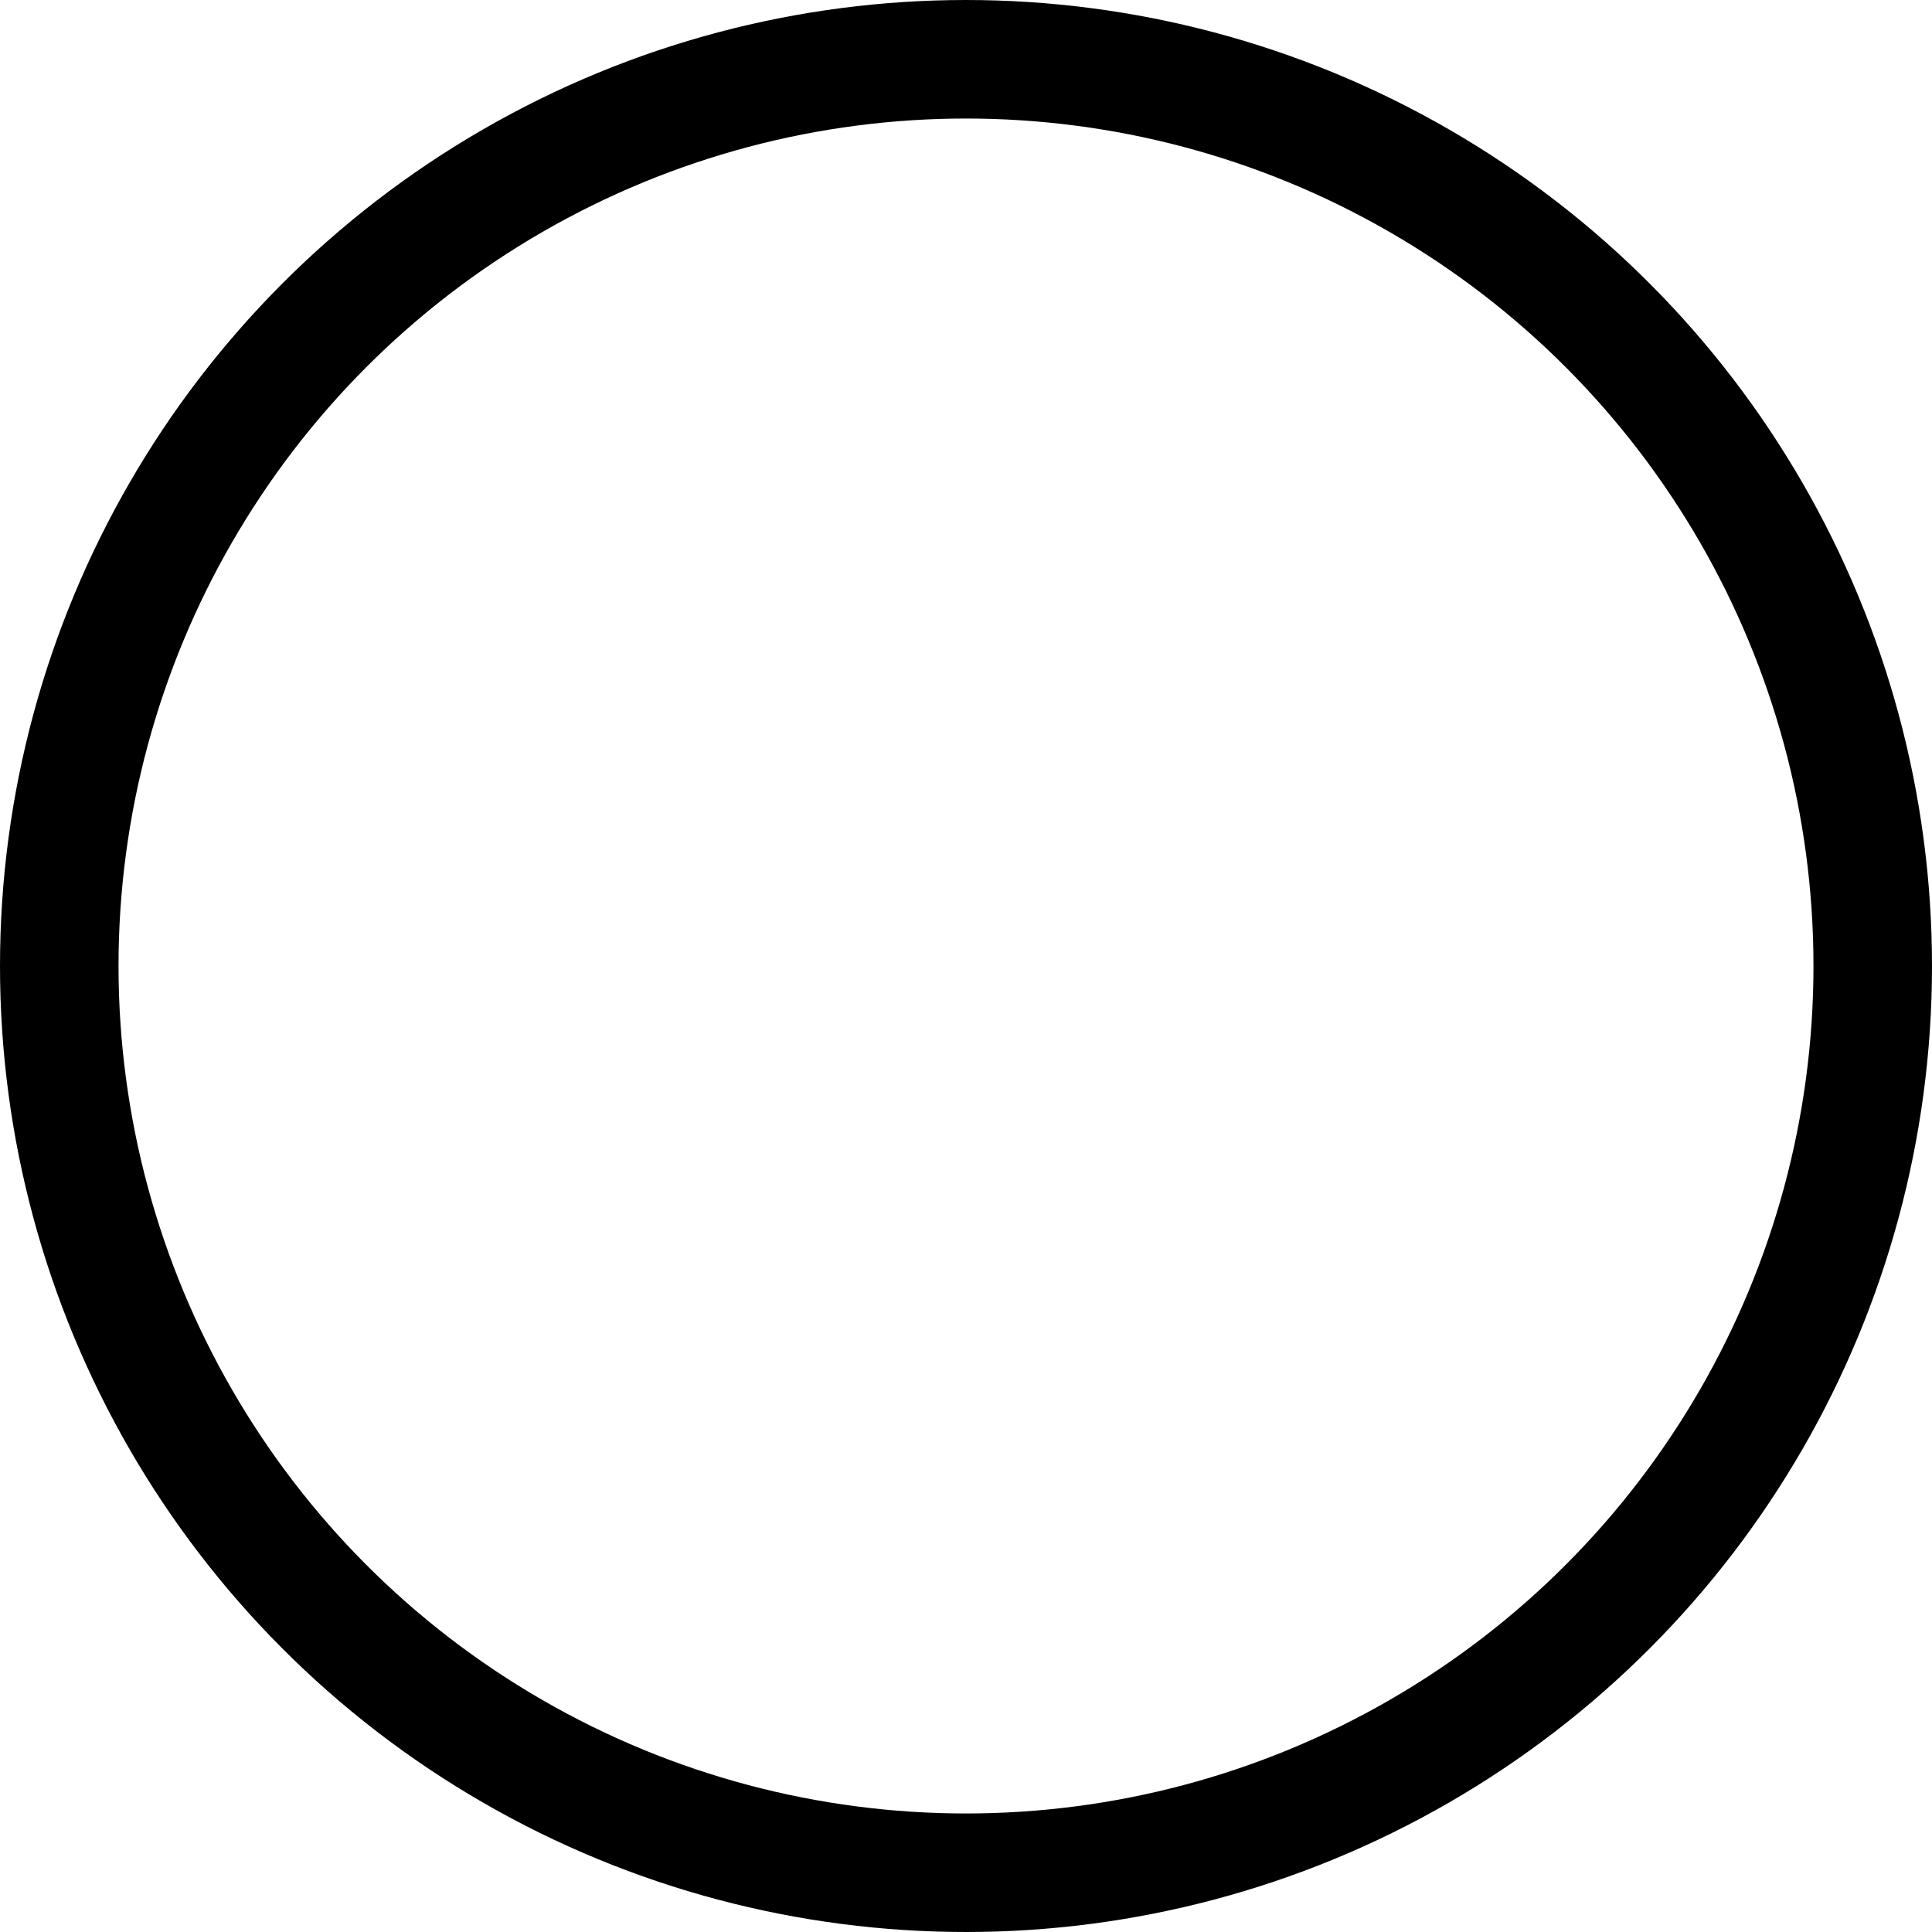 <svg id="Component_6_1" data-name="Component 6 – 1" xmlns="http://www.w3.org/2000/svg" width="163" height="163" viewBox="0 0 163 163">
  <g id="Ellipse_2" data-name="Ellipse 2" fill="none" stroke="#000" stroke-width="10">
    <circle cx="81.5" cy="81.5" r="81.5" stroke="none"/>
    <circle cx="81.5" cy="81.5" r="76.5" fill="none"/>
  </g>
</svg>
